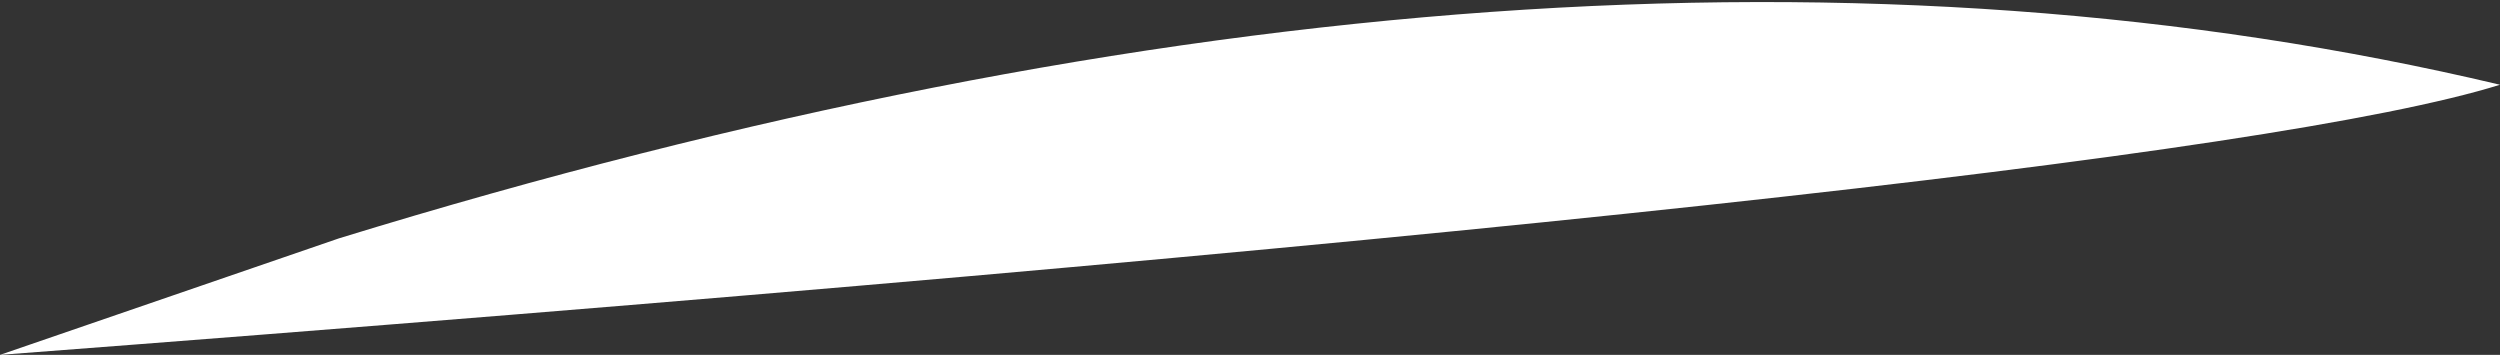 <?xml version="1.0" encoding="UTF-8" standalone="no"?>
<svg xmlns:xlink="http://www.w3.org/1999/xlink" height="3.35px" width="23.6px" xmlns="http://www.w3.org/2000/svg">
  <rect width="100%" height="100%" fill="#333333" stroke="none"/>
  <g transform="matrix(1.0, 0.0, 0.0, 1.0, 11.8, 1.7)">
    <path d="M11.8 -0.9 Q8.6 0.1 -11.8 1.65 L-8.6 0.55 Q2.95 -3.0 11.8 -0.9" fill="#ffffff" fill-rule="evenodd" stroke="none"/>
  </g>
</svg>
